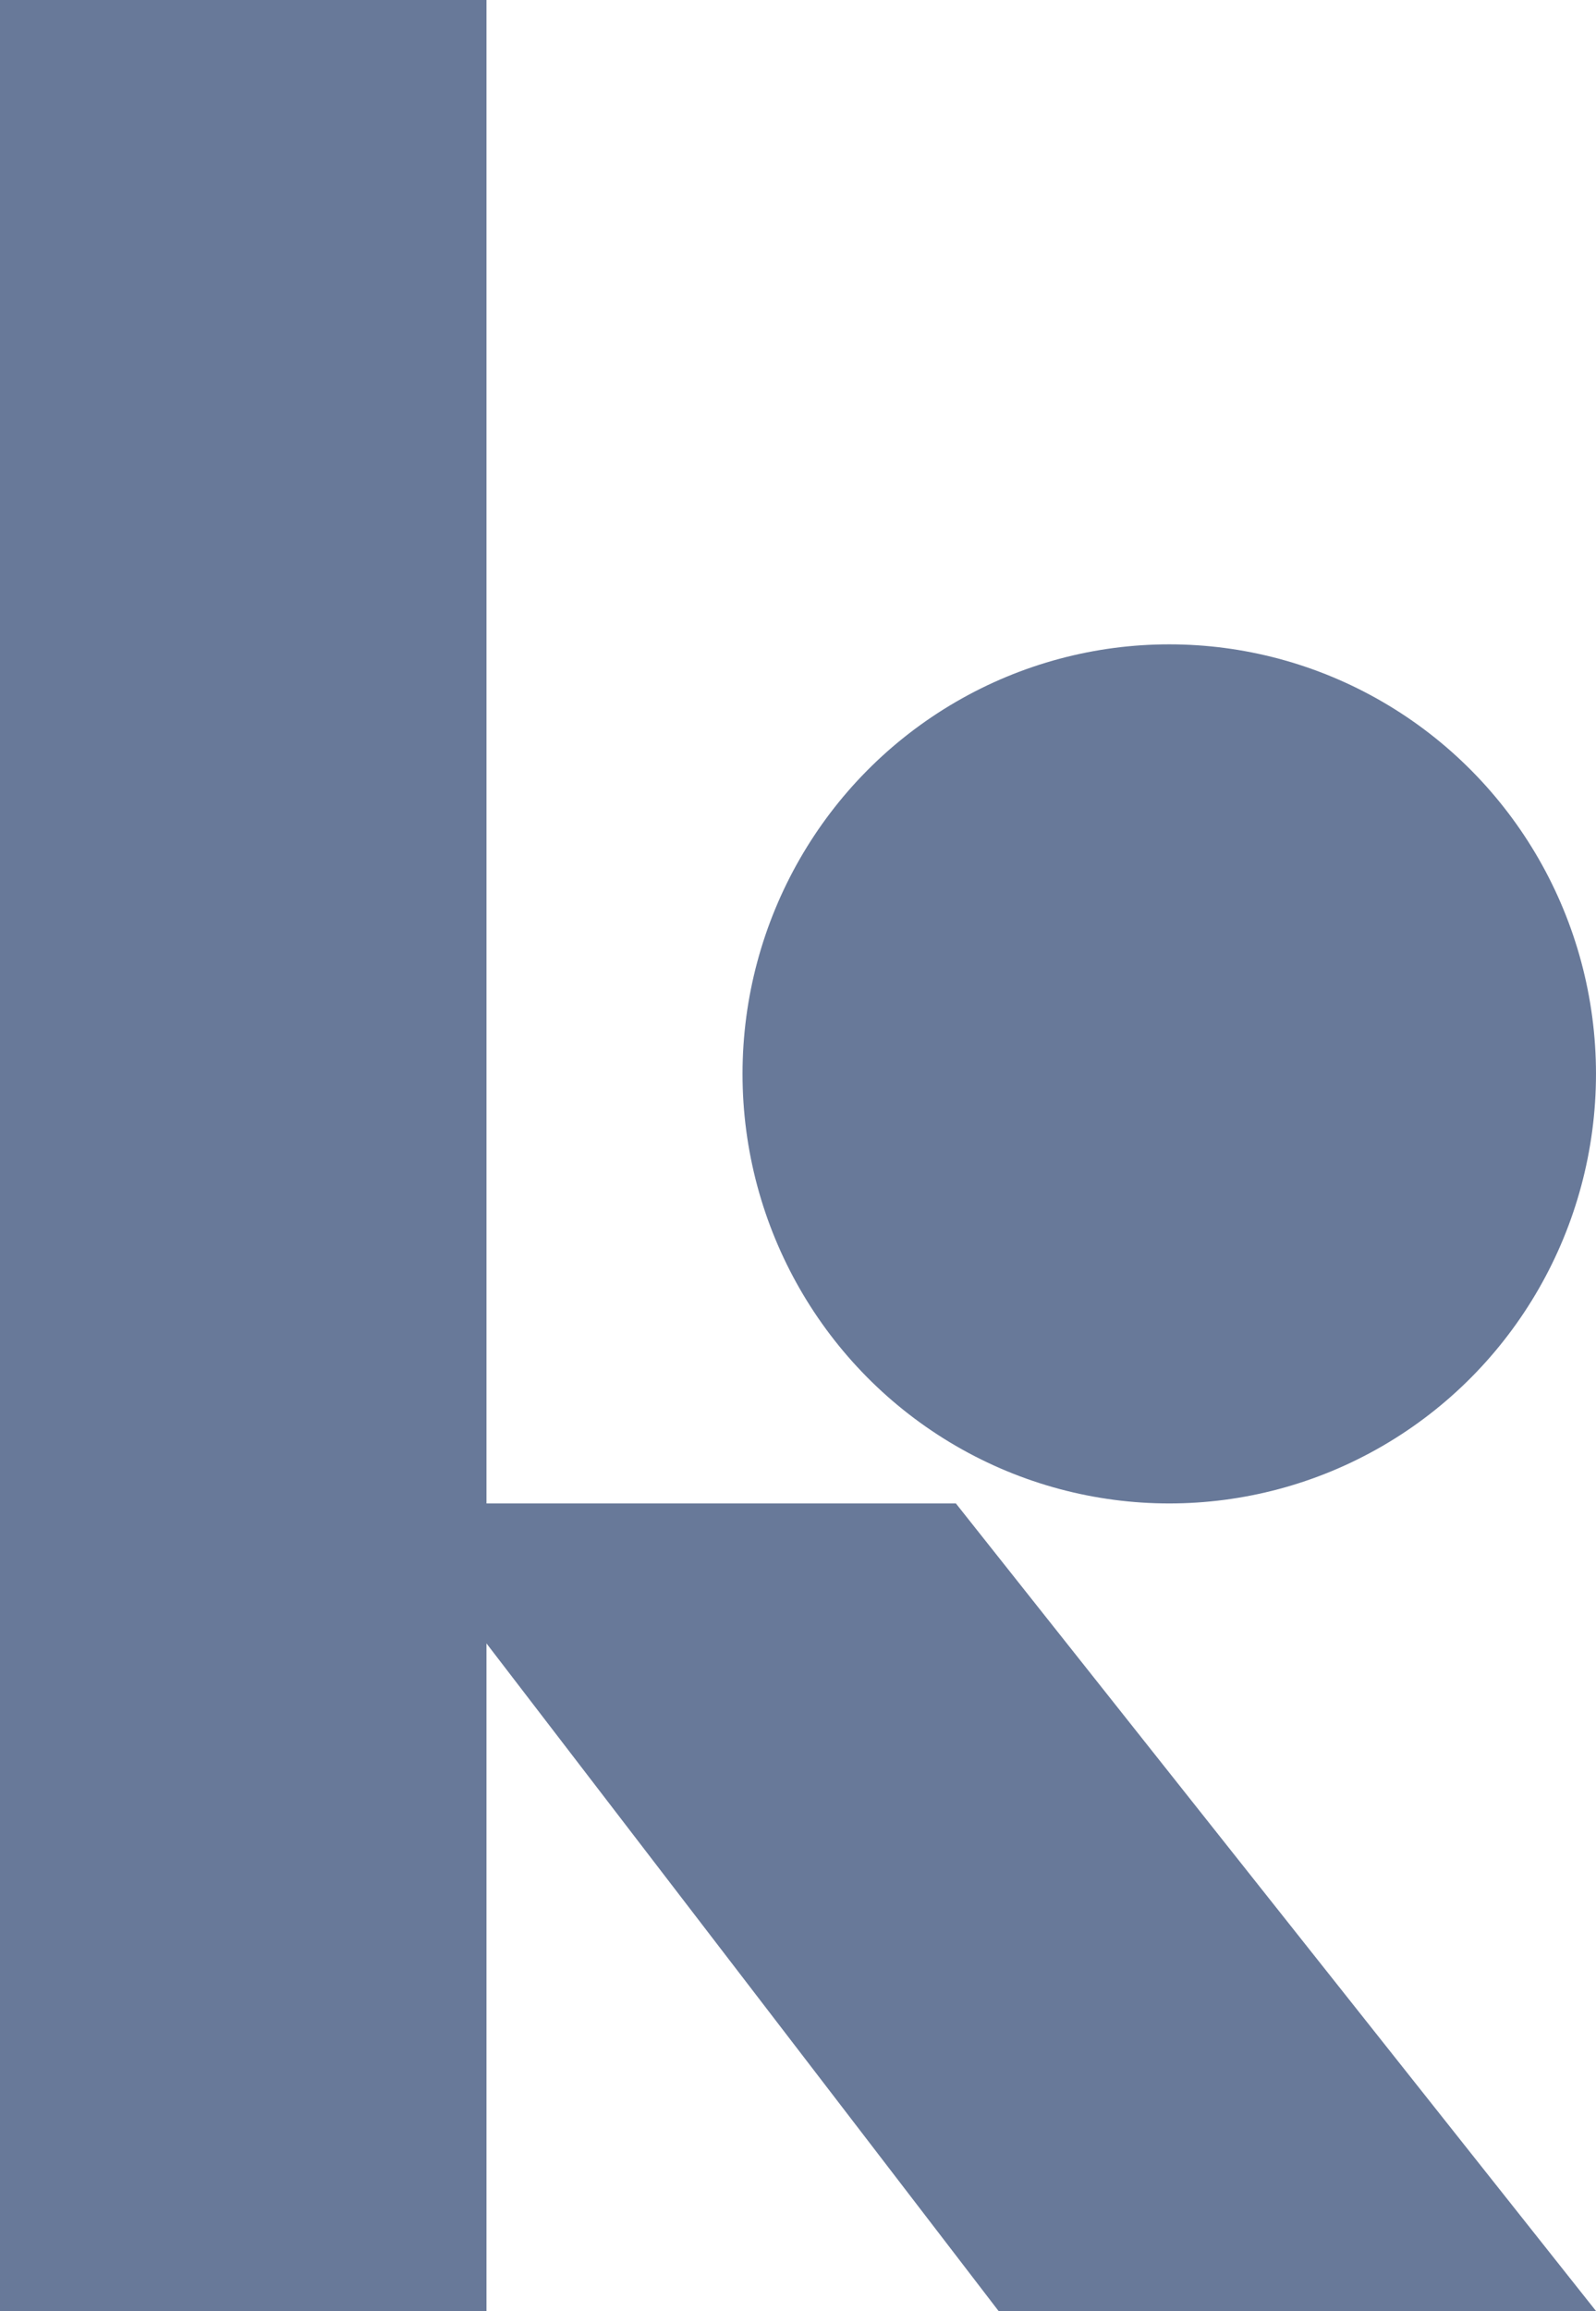 <svg width="141" height="204" viewBox="0 0 141 204" fill="none" xmlns="http://www.w3.org/2000/svg">
<ellipse cx="103.299" cy="94.796" rx="37.7" ry="37.918" fill="#687999"/>
<path d="M84.449 132.714H42.225V144.089L88.219 204H141L84.449 132.714Z" fill="#687999"/>
<rect width="42.979" height="204" fill="#687999"/>
</svg>
